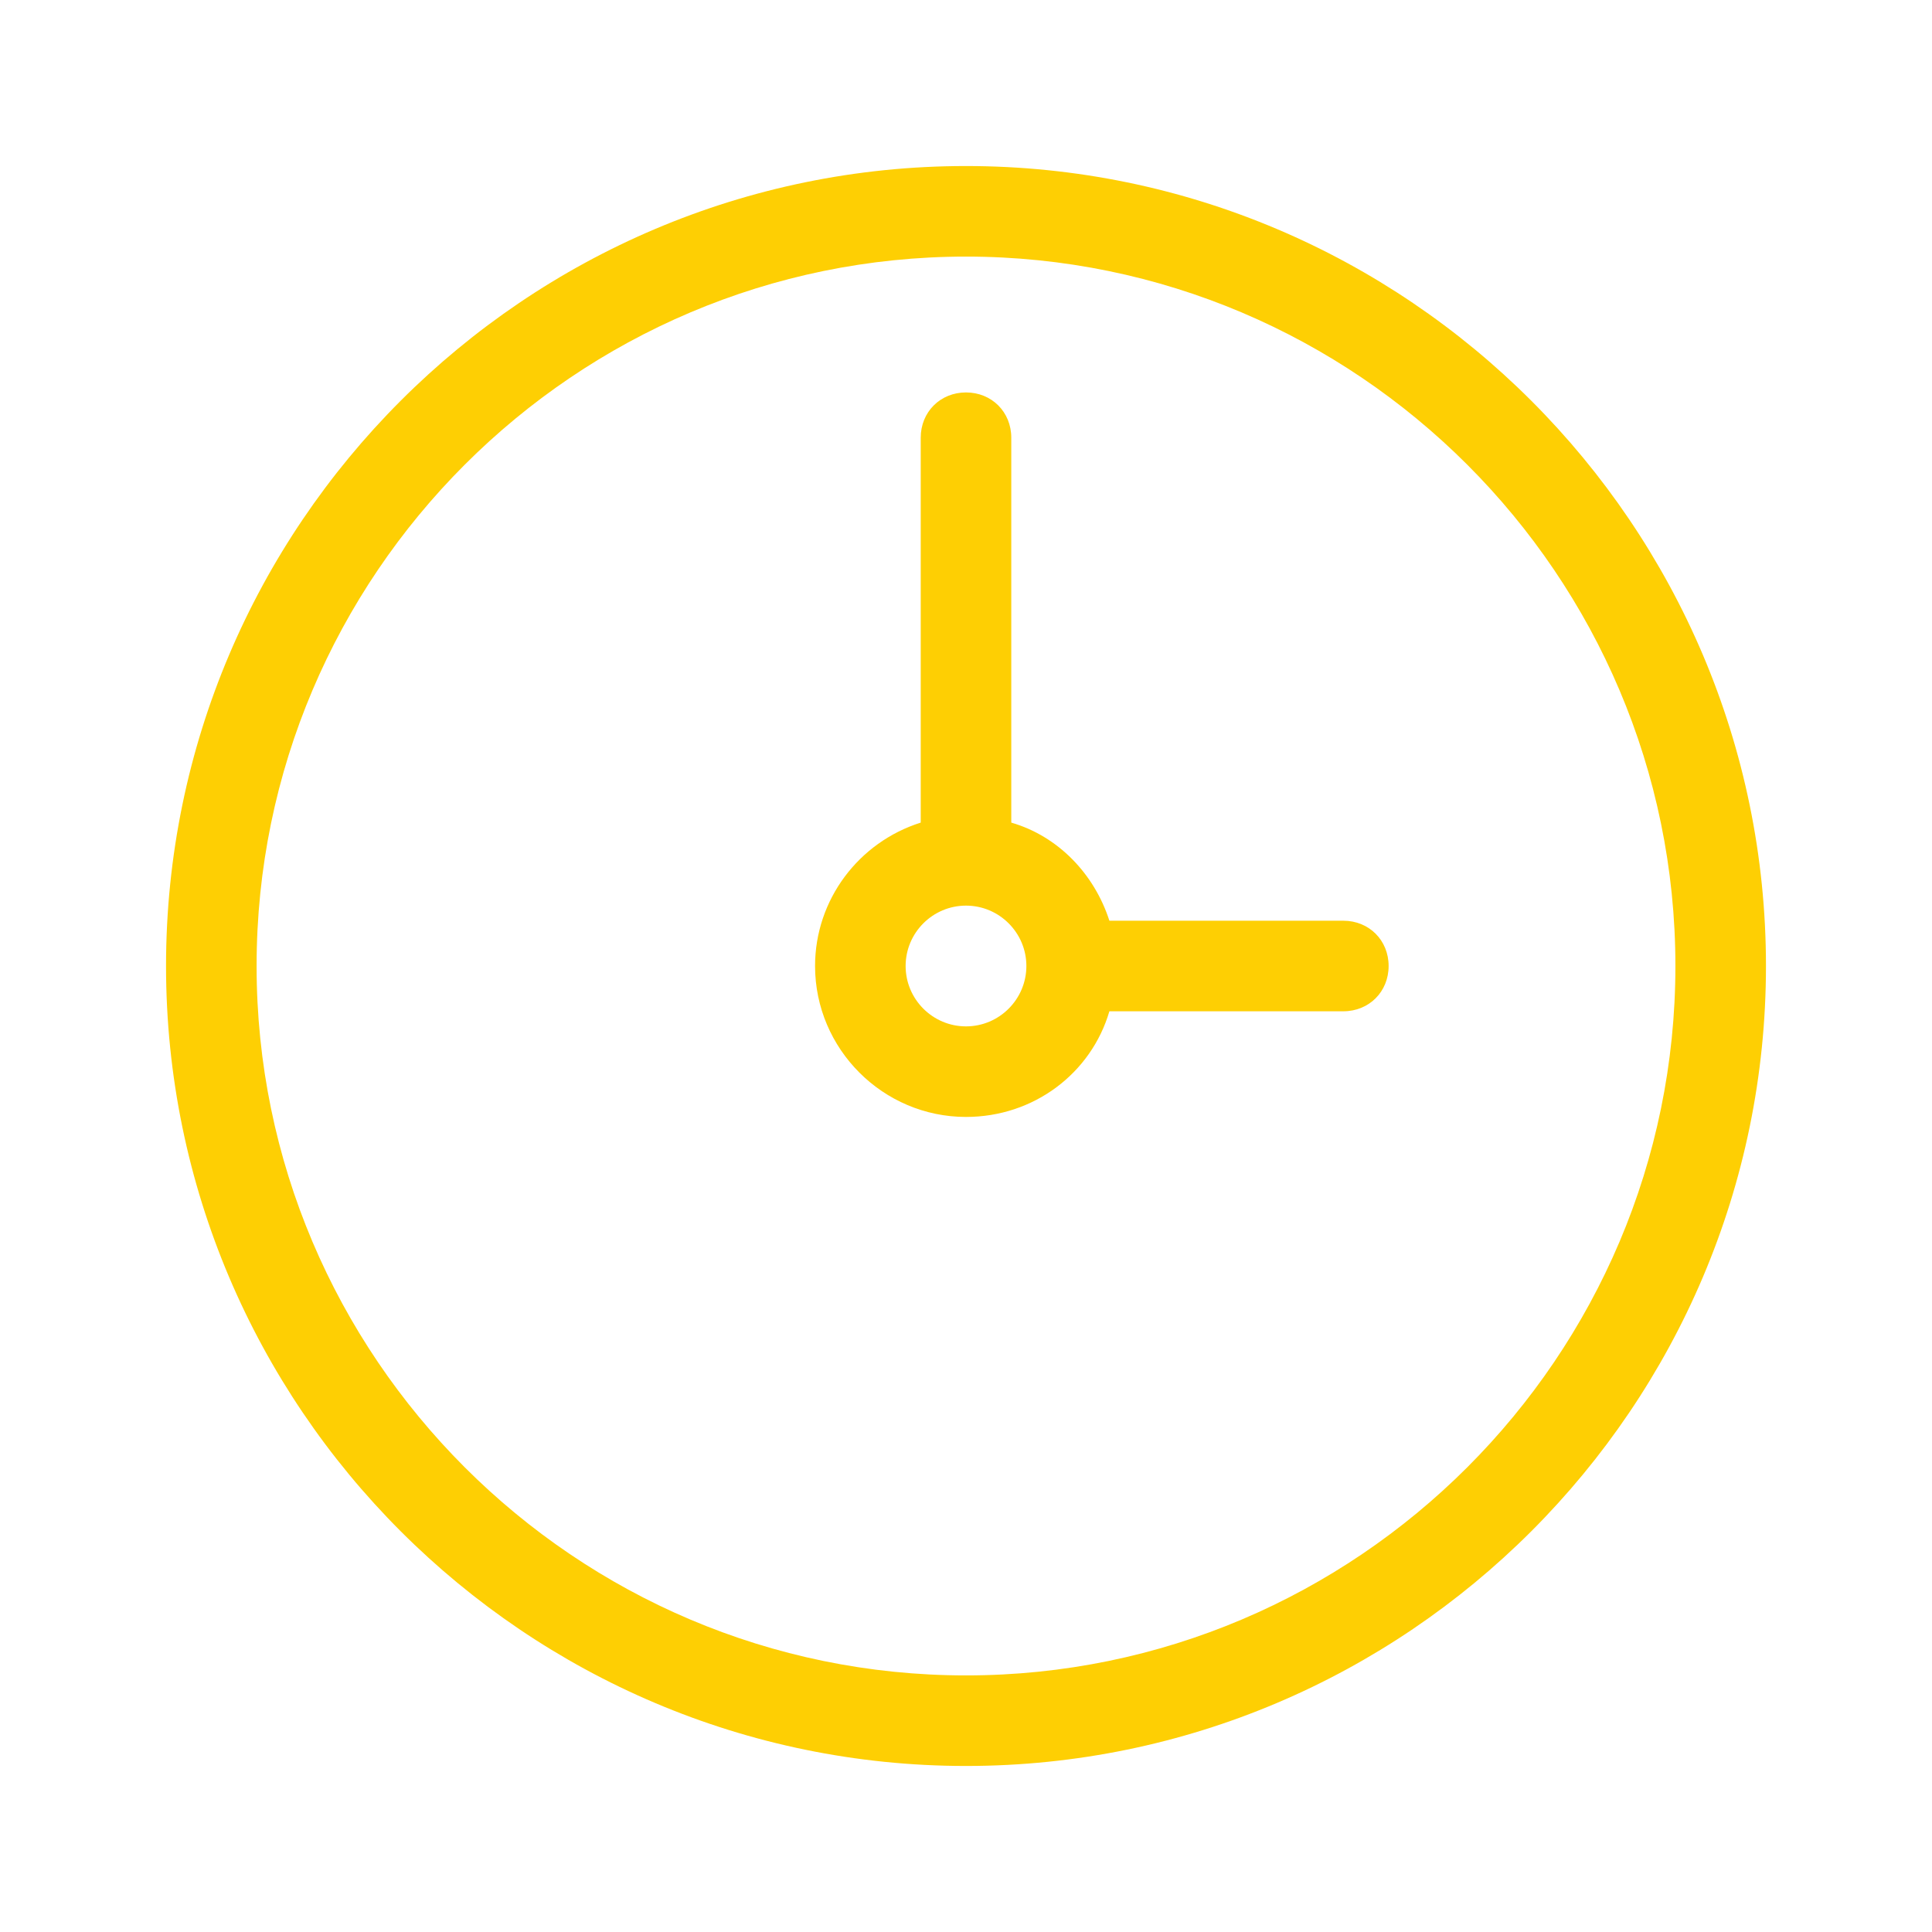 <?xml version="1.0" encoding="UTF-8"?>
<svg xmlns="http://www.w3.org/2000/svg" xmlns:xlink="http://www.w3.org/1999/xlink" viewBox="0 0 64 64" width="64px" height="64px">
<g id="surface274631429">
<path style=" stroke:none;fill-rule:nonzero;fill:rgb(99.608%,81.176%,1.176%);fill-opacity:1;" d="M 32 5.5 C 17.398 5.5 5.5 17.398 5.5 32 C 5.5 46.602 17.398 58.5 32 58.5 C 46.602 58.5 58.5 46.602 58.5 32 C 58.5 17.398 46.602 5.5 32 5.5 Z M 32 8.5 C 44.949 8.5 55.5 19.051 55.5 32 C 55.5 44.949 44.949 55.5 32 55.5 C 19.051 55.5 8.5 44.949 8.5 32 C 8.5 19.051 19.051 8.5 32 8.5 Z M 32 13 C 31.148 13 30.5 13.648 30.5 14.5 L 30.5 27.25 C 28.449 27.898 27 29.801 27 32 C 27 34.75 29.25 37 32 37 C 34.25 37 36.148 35.551 36.75 33.5 L 44.5 33.5 C 45.352 33.5 46 32.852 46 32 C 46 31.148 45.352 30.5 44.5 30.5 L 36.75 30.5 C 36.25 28.949 35.051 27.699 33.5 27.25 L 33.5 14.5 C 33.5 13.648 32.852 13 32 13 Z M 32 30 C 33.102 30 34 30.898 34 32 C 34 33.102 33.102 34 32 34 C 30.898 34 30 33.102 30 32 C 30 30.898 30.898 30 32 30 Z M 32 30 "/>
</g>
</svg>
